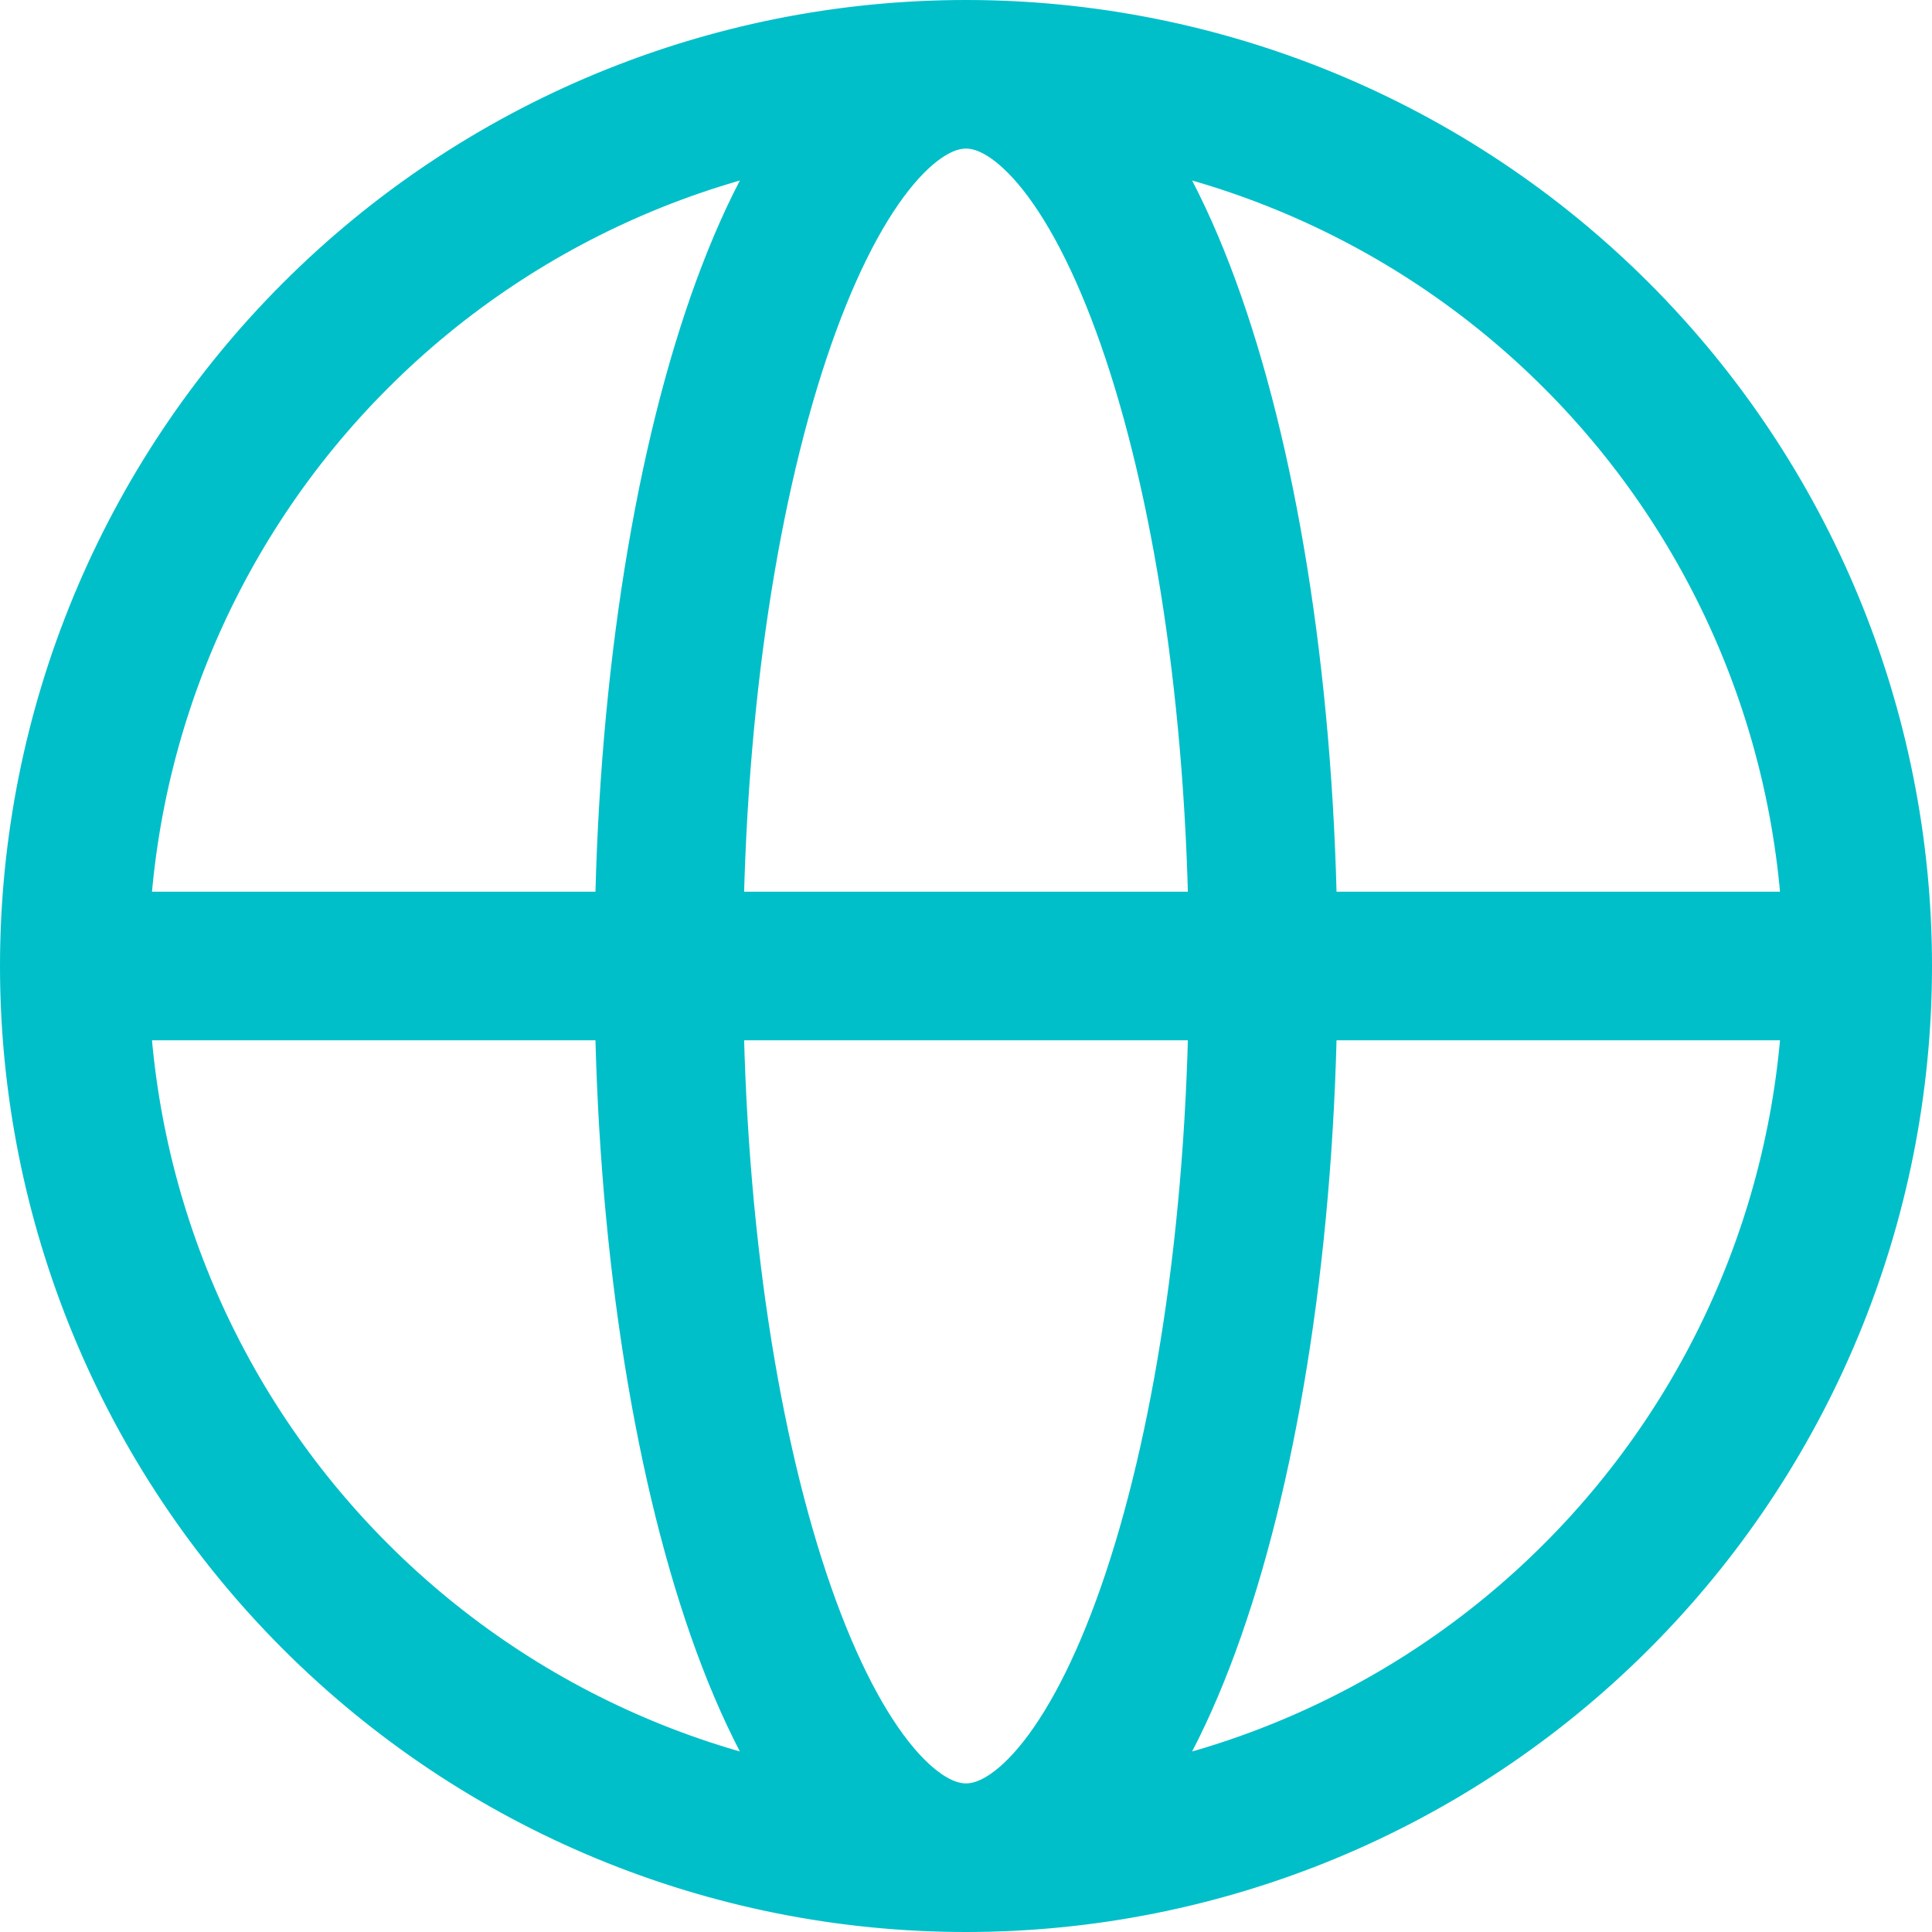 <svg width="26" height="26" viewBox="0 0 26 26" fill="none" xmlns="http://www.w3.org/2000/svg">
<path d="M25 13C25 16.183 23.736 19.235 21.485 21.485C19.235 23.736 16.183 25 13 25M25 13C25 9.817 23.736 6.765 21.485 4.515C19.235 2.264 16.183 1 13 1M25 13H1M13 25C9.817 25 6.765 23.736 4.515 21.485C2.264 19.235 1 16.183 1 13M13 25C15.209 25 17 19.627 17 13C17 6.373 15.209 1 13 1M13 25C10.791 25 9 19.627 9 13C9 6.373 10.791 1 13 1M13 1C9.817 1 6.765 2.264 4.515 4.515C2.264 6.765 1 9.817 1 13" stroke="#00BFC9" stroke-width="2" stroke-linecap="round" stroke-linejoin="round"/>
</svg>
